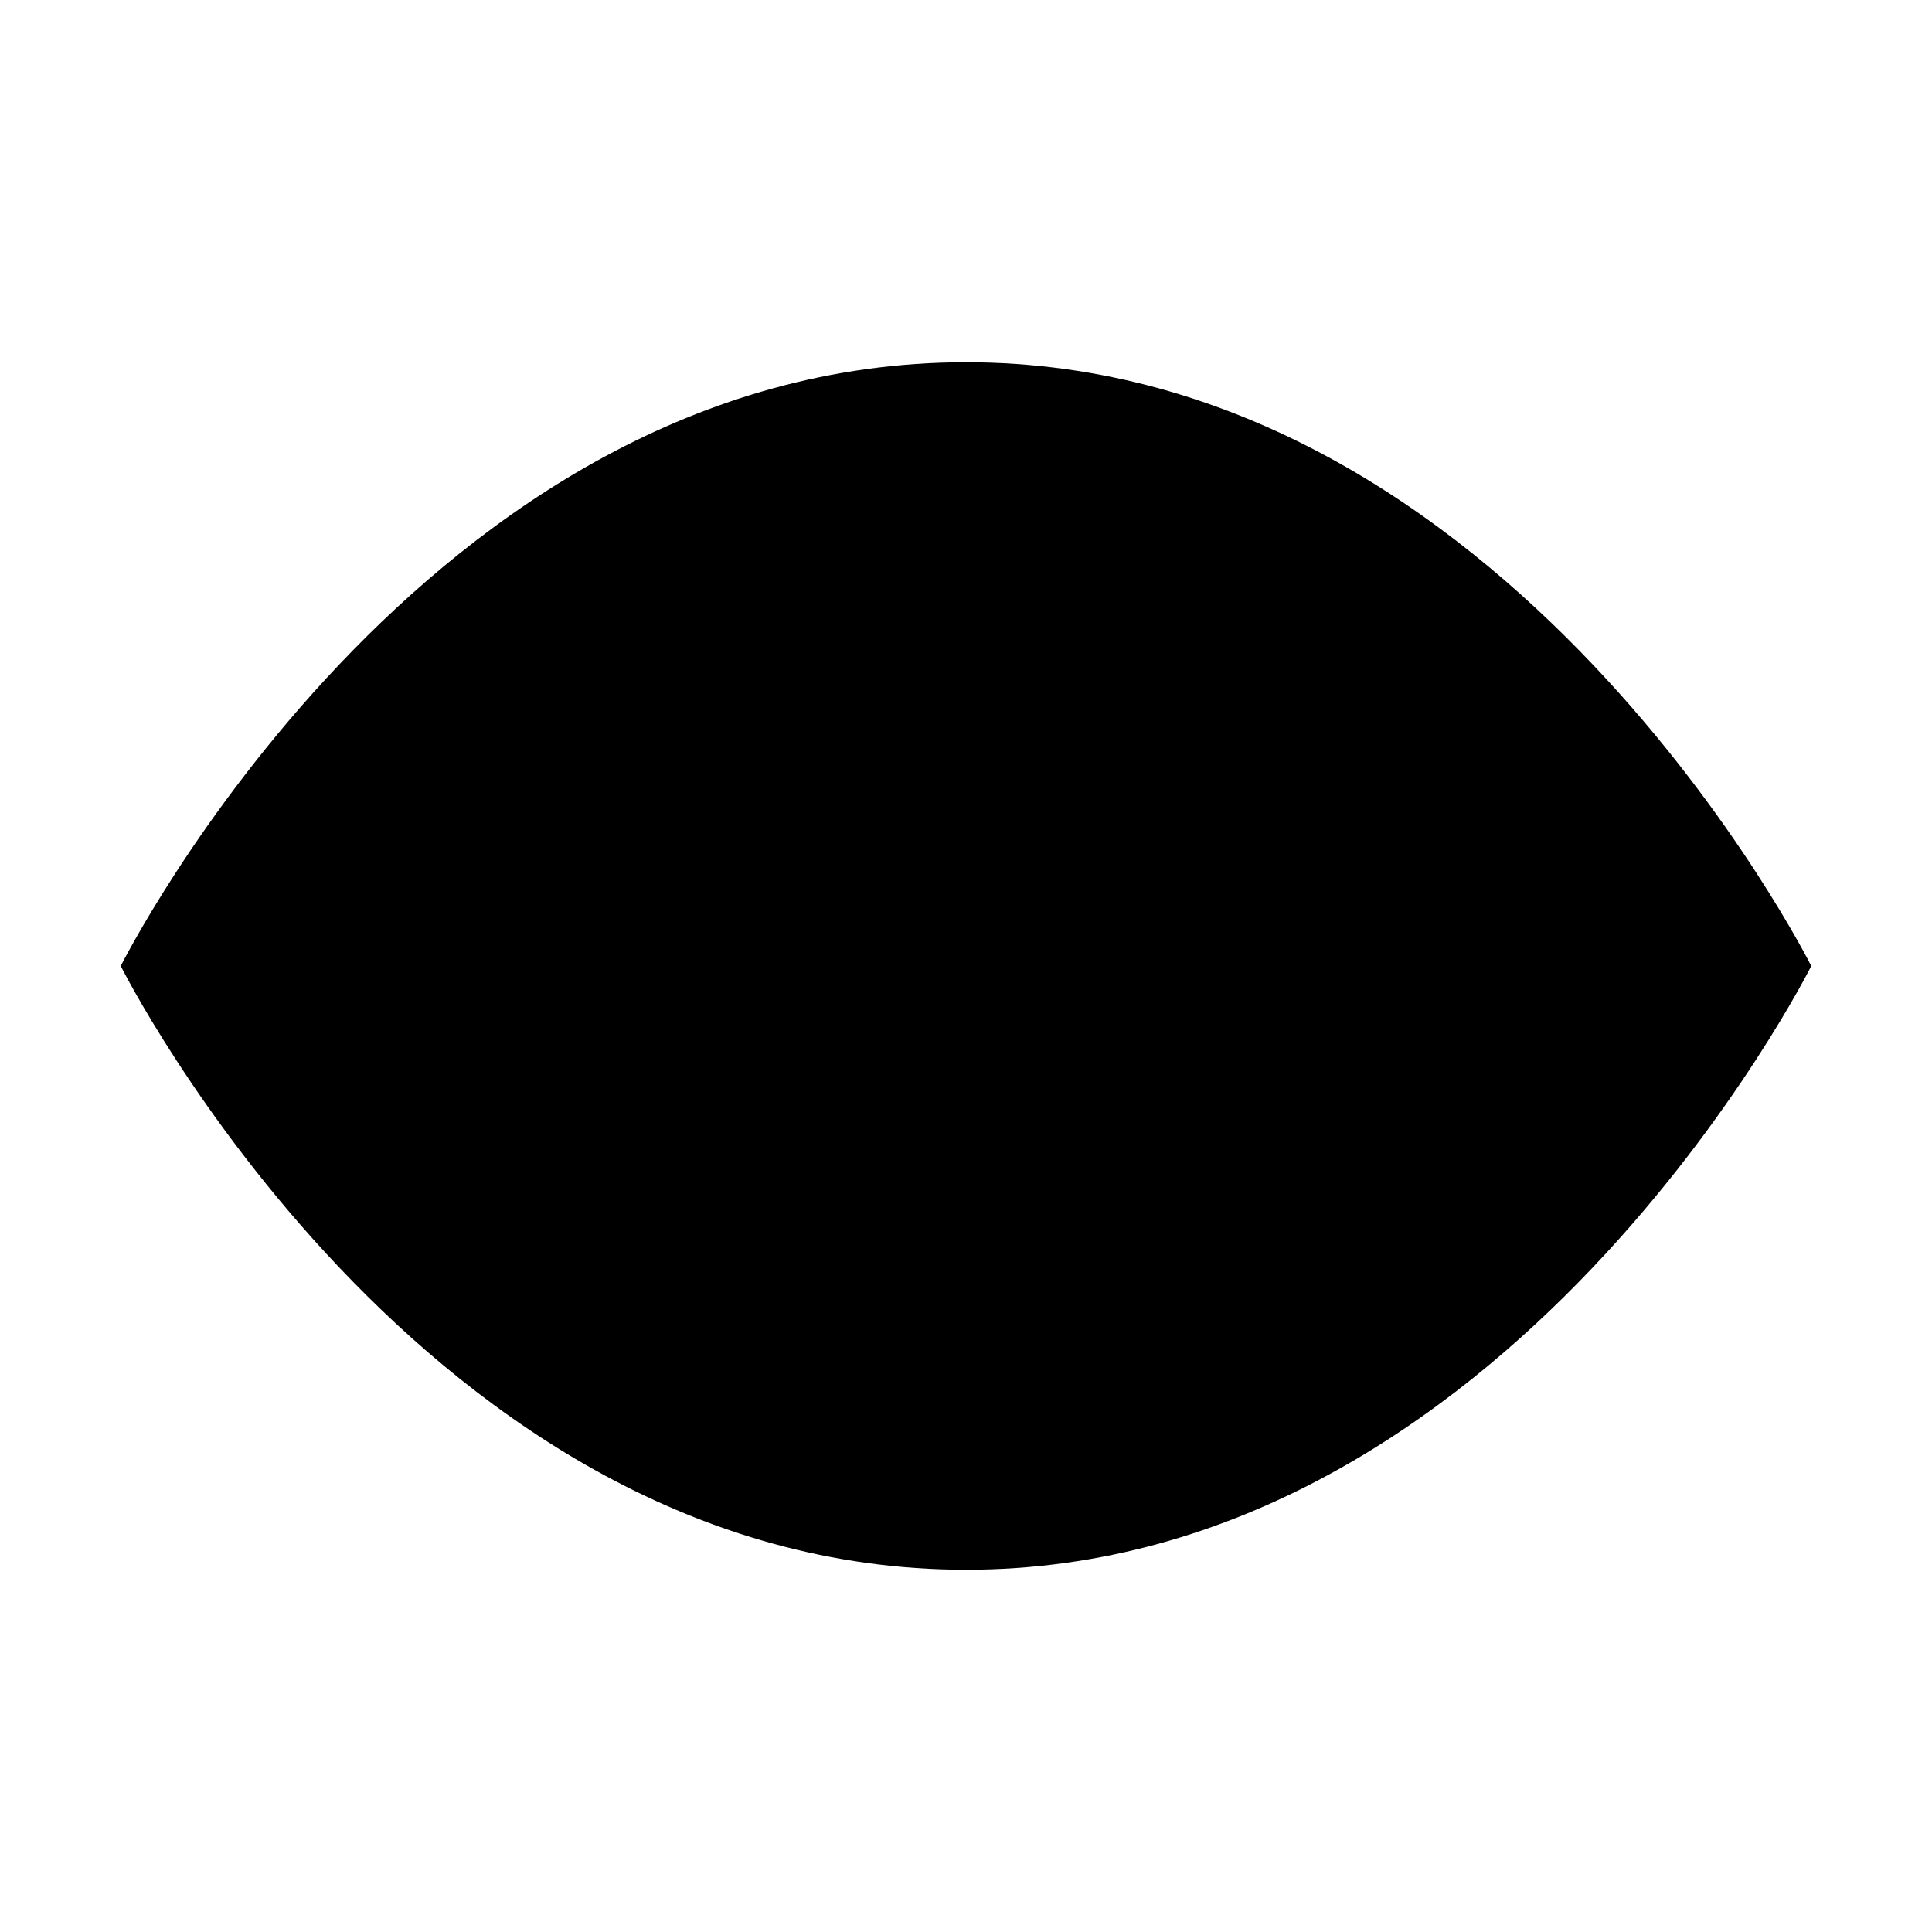 <svg xmlns="http://www.w3.org/2000/svg" viewBox="0 0 32 32" width="32" height="32">
	<path d="
M2 16
	C2 16
		7 6
			16 6
		25 6
	30 16
30 16
	30 16
		25 26
			16 26
		7 26
	2 16
2 16
Z
"/>
	<circle cx="16" cy="16" r="6"/>
	<circle cx="17" cy="15" r="1"/>
</svg>